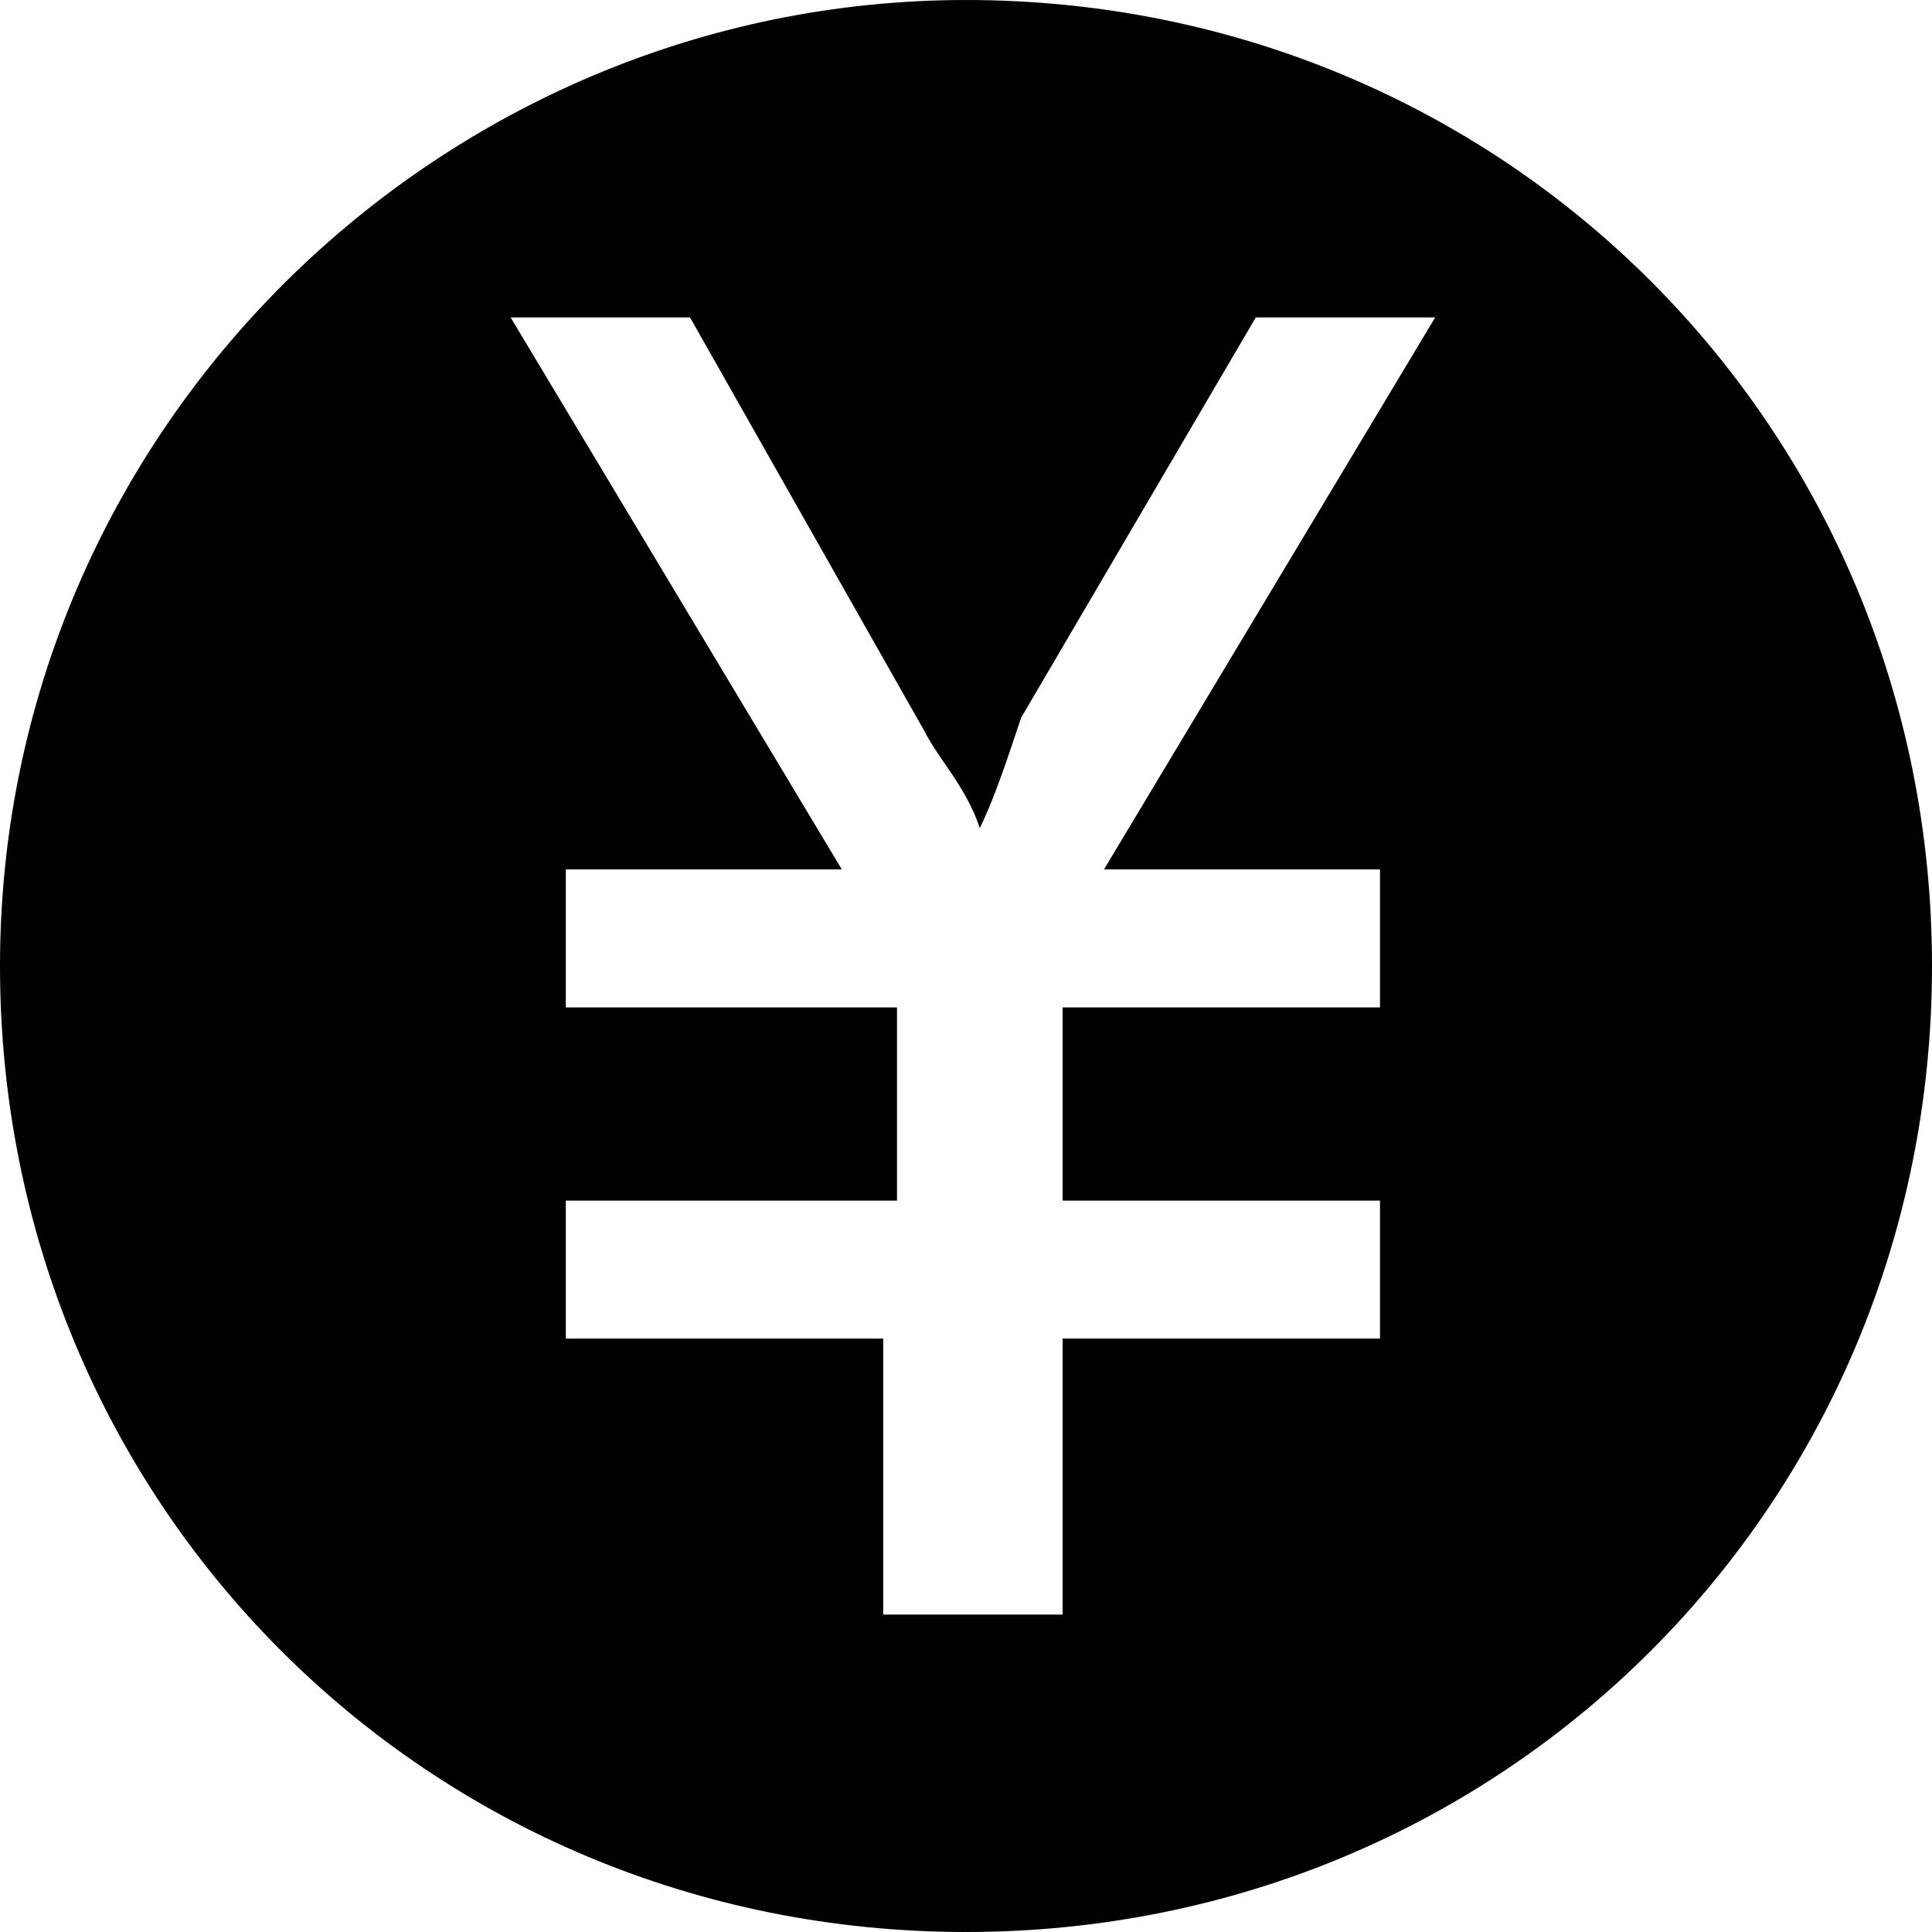 <?xml version="1.0" encoding="utf-8"?>
<!-- Generator: Adobe Illustrator 22.0.2, SVG Export Plug-In . SVG Version: 6.00 Build 0)  -->
<svg version="1.1" id="图层_1" xmlns="http://www.w3.org/2000/svg" xmlns:xlink="http://www.w3.org/1999/xlink" x="0px" y="0px"
	 viewBox="0 0 14 14" style="enable-background:new 0 0 14 14;" xml:space="preserve">
<style type="text/css">
	.st0{fill:#606266;}
	.st1{fill:#A7C5EC;}
	.st2{fill:#FAAF00;}
	.st3{fill:#299C2C;}
	.st4{fill:#979A9F;}
	.st5{fill:#606165;}
	.st6{fill:#00699D;}
	.st7{fill-rule:evenodd;clip-rule:evenodd;fill:#606266;}
	.st8{fill:#626262;}
	.st9{fill:#FFFFFF;}
</style>
<g>
	<path d="M7,0C3.2,0,0,3.1,0,7c0,3.9,3.1,7,7,7c3.9,0,7-3.1,7-7C14,3.1,10.9,0,7,0L7,0z M10,6.3v1H7.7v1.4H10v1H7.7v2
		H6.4v-2H4.1v-1h2.4V7.3H4.1v-1h2l-2.4-4H5l1.7,3C6.8,5.5,7,5.7,7.1,6h0c0.1-0.2,0.2-0.5,0.3-0.8l1.7-2.9h1.3L8,6.3H10z M10,6.3"/>
</g>
</svg>
